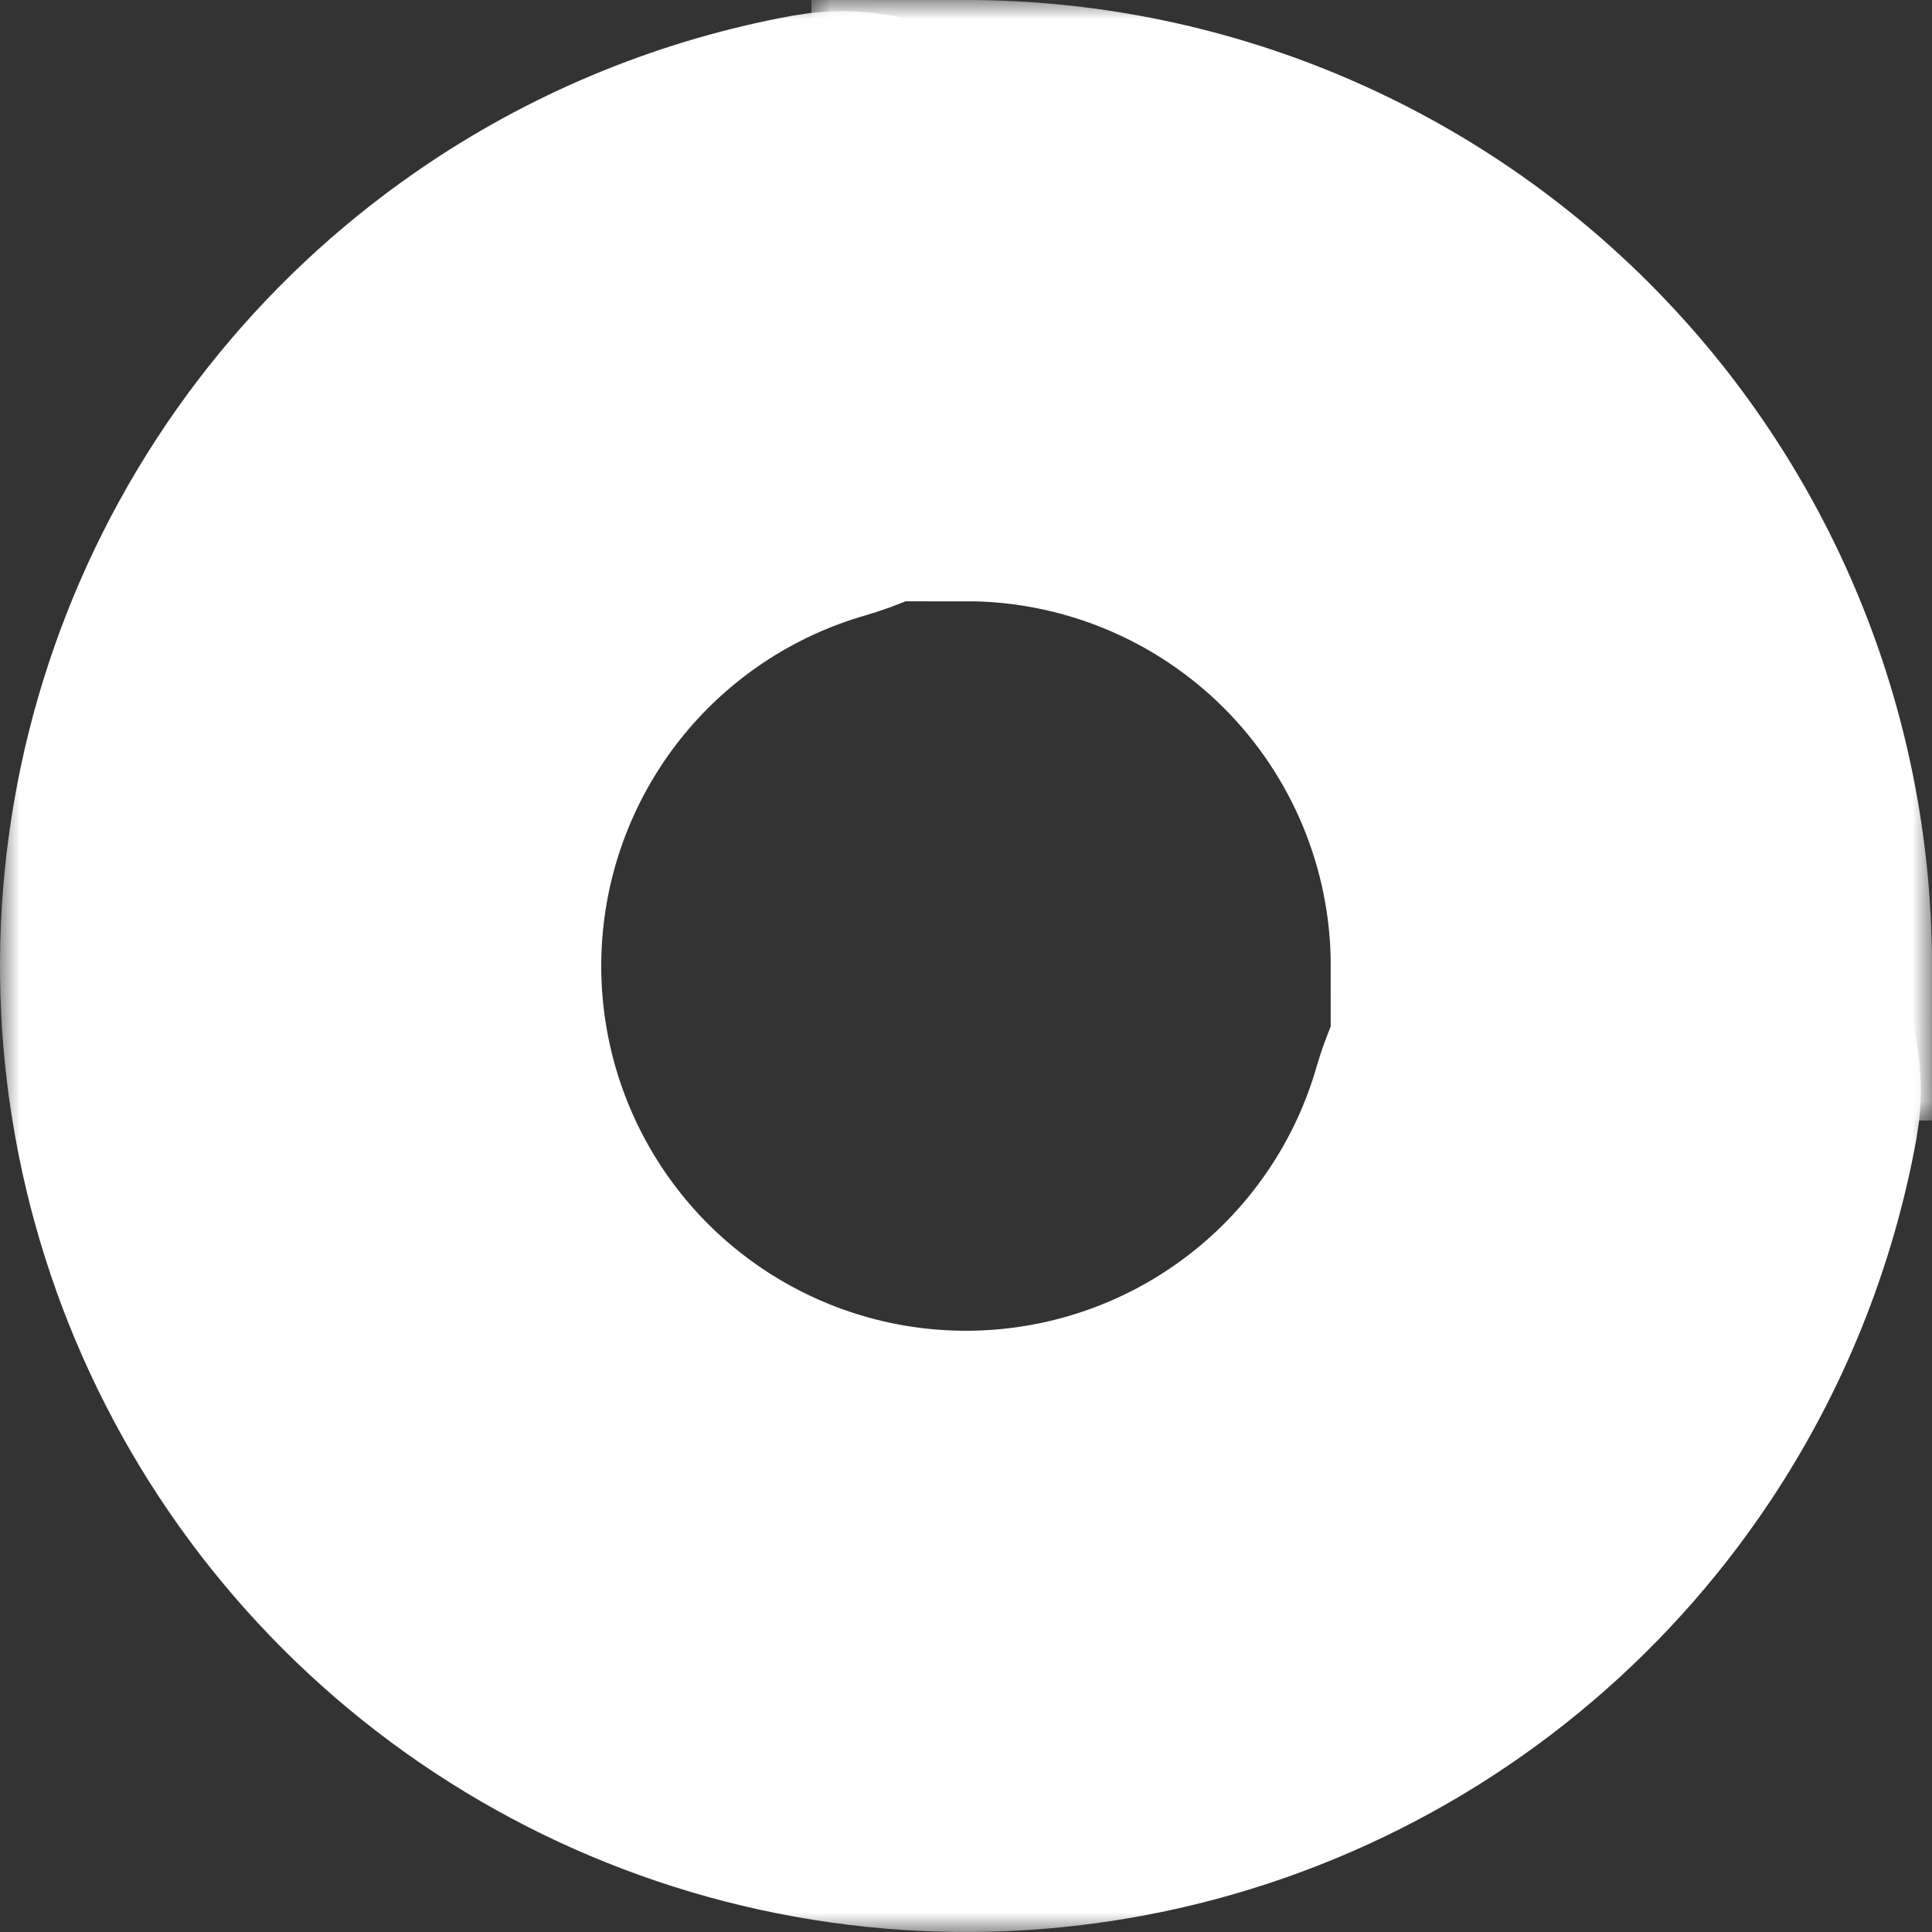 <svg viewBox="0 0 50 50" fill="none" xmlns="http://www.w3.org/2000/svg">
<rect x="0" y="0" width="50" height="50" fill="#333333" stroke="none"/>
<mask id="path-1-outside-1" maskUnits="userSpaceOnUse" x="0" y="0" width="50" height="50" fill="black">
<rect fill="white" width="50" height="50"/>
<path d="M42.22 25C44.308 25 46.035 26.706 45.661 28.76C45.149 31.574 44.065 34.267 42.461 36.667C40.153 40.12 36.874 42.812 33.036 44.401C29.199 45.991 24.977 46.407 20.903 45.596C16.829 44.786 13.088 42.786 10.151 39.849C7.214 36.912 5.214 33.17 4.404 29.097C3.593 25.023 4.009 20.801 5.599 16.964C7.188 13.126 9.88 9.847 13.333 7.539C15.733 5.935 18.426 4.851 21.24 4.339C23.294 3.966 25 5.692 25 7.78C25 9.868 23.275 11.509 21.27 12.088C19.949 12.47 18.688 13.053 17.533 13.825C15.323 15.302 13.6 17.401 12.583 19.857C11.566 22.313 11.3 25.015 11.818 27.622C12.337 30.229 13.617 32.624 15.496 34.504C17.376 36.383 19.771 37.663 22.378 38.182C24.985 38.7 27.687 38.434 30.143 37.417C32.599 36.4 34.698 34.677 36.175 32.467C36.947 31.312 37.531 30.051 37.912 28.73C38.491 26.725 40.132 25 42.22 25Z"/>
</mask>
<path d="M42.22 25C44.308 25 46.035 26.706 45.661 28.76C45.149 31.574 44.065 34.267 42.461 36.667C40.153 40.12 36.874 42.812 33.036 44.401C29.199 45.991 24.977 46.407 20.903 45.596C16.829 44.786 13.088 42.786 10.151 39.849C7.214 36.912 5.214 33.17 4.404 29.097C3.593 25.023 4.009 20.801 5.599 16.964C7.188 13.126 9.88 9.847 13.333 7.539C15.733 5.935 18.426 4.851 21.24 4.339C23.294 3.966 25 5.692 25 7.78C25 9.868 23.275 11.509 21.27 12.088C19.949 12.47 18.688 13.053 17.533 13.825C15.323 15.302 13.6 17.401 12.583 19.857C11.566 22.313 11.3 25.015 11.818 27.622C12.337 30.229 13.617 32.624 15.496 34.504C17.376 36.383 19.771 37.663 22.378 38.182C24.985 38.7 27.687 38.434 30.143 37.417C32.599 36.4 34.698 34.677 36.175 32.467C36.947 31.312 37.531 30.051 37.912 28.73C38.491 26.725 40.132 25 42.22 25Z" fill="#E47B83"/>
<path d="M42.22 25C44.308 25 46.035 26.706 45.661 28.76C45.149 31.574 44.065 34.267 42.461 36.667C40.153 40.12 36.874 42.812 33.036 44.401C29.199 45.991 24.977 46.407 20.903 45.596C16.829 44.786 13.088 42.786 10.151 39.849C7.214 36.912 5.214 33.17 4.404 29.097C3.593 25.023 4.009 20.801 5.599 16.964C7.188 13.126 9.88 9.847 13.333 7.539C15.733 5.935 18.426 4.851 21.24 4.339C23.294 3.966 25 5.692 25 7.78C25 9.868 23.275 11.509 21.27 12.088C19.949 12.47 18.688 13.053 17.533 13.825C15.323 15.302 13.6 17.401 12.583 19.857C11.566 22.313 11.3 25.015 11.818 27.622C12.337 30.229 13.617 32.624 15.496 34.504C17.376 36.383 19.771 37.663 22.378 38.182C24.985 38.7 27.687 38.434 30.143 37.417C32.599 36.4 34.698 34.677 36.175 32.467C36.947 31.312 37.531 30.051 37.912 28.73C38.491 26.725 40.132 25 42.22 25Z" stroke="white" stroke-width="8" mask="url(#path-1-outside-1)"/>
<mask id="path-2-outside-2" maskUnits="userSpaceOnUse" x="21" y="0" width="29" height="29" fill="black">
<rect fill="white" x="21" width="29" height="29"/>
<path d="M25 4C30.57 4 35.911 6.212 39.849 10.151C43.788 14.089 46 19.43 46 25L38.44 25C38.44 21.436 37.024 18.017 34.504 15.496C31.983 12.976 28.564 11.56 25 11.56V4Z"/>
</mask>
<path d="M25 4C30.57 4 35.911 6.212 39.849 10.151C43.788 14.089 46 19.43 46 25L38.44 25C38.44 21.436 37.024 18.017 34.504 15.496C31.983 12.976 28.564 11.56 25 11.56V4Z" fill="#84D682"/>
<path d="M25 4C30.57 4 35.911 6.212 39.849 10.151C43.788 14.089 46 19.43 46 25L38.44 25C38.44 21.436 37.024 18.017 34.504 15.496C31.983 12.976 28.564 11.56 25 11.56V4Z" stroke="white" stroke-width="8" mask="url(#path-2-outside-2)"/>
</svg>
